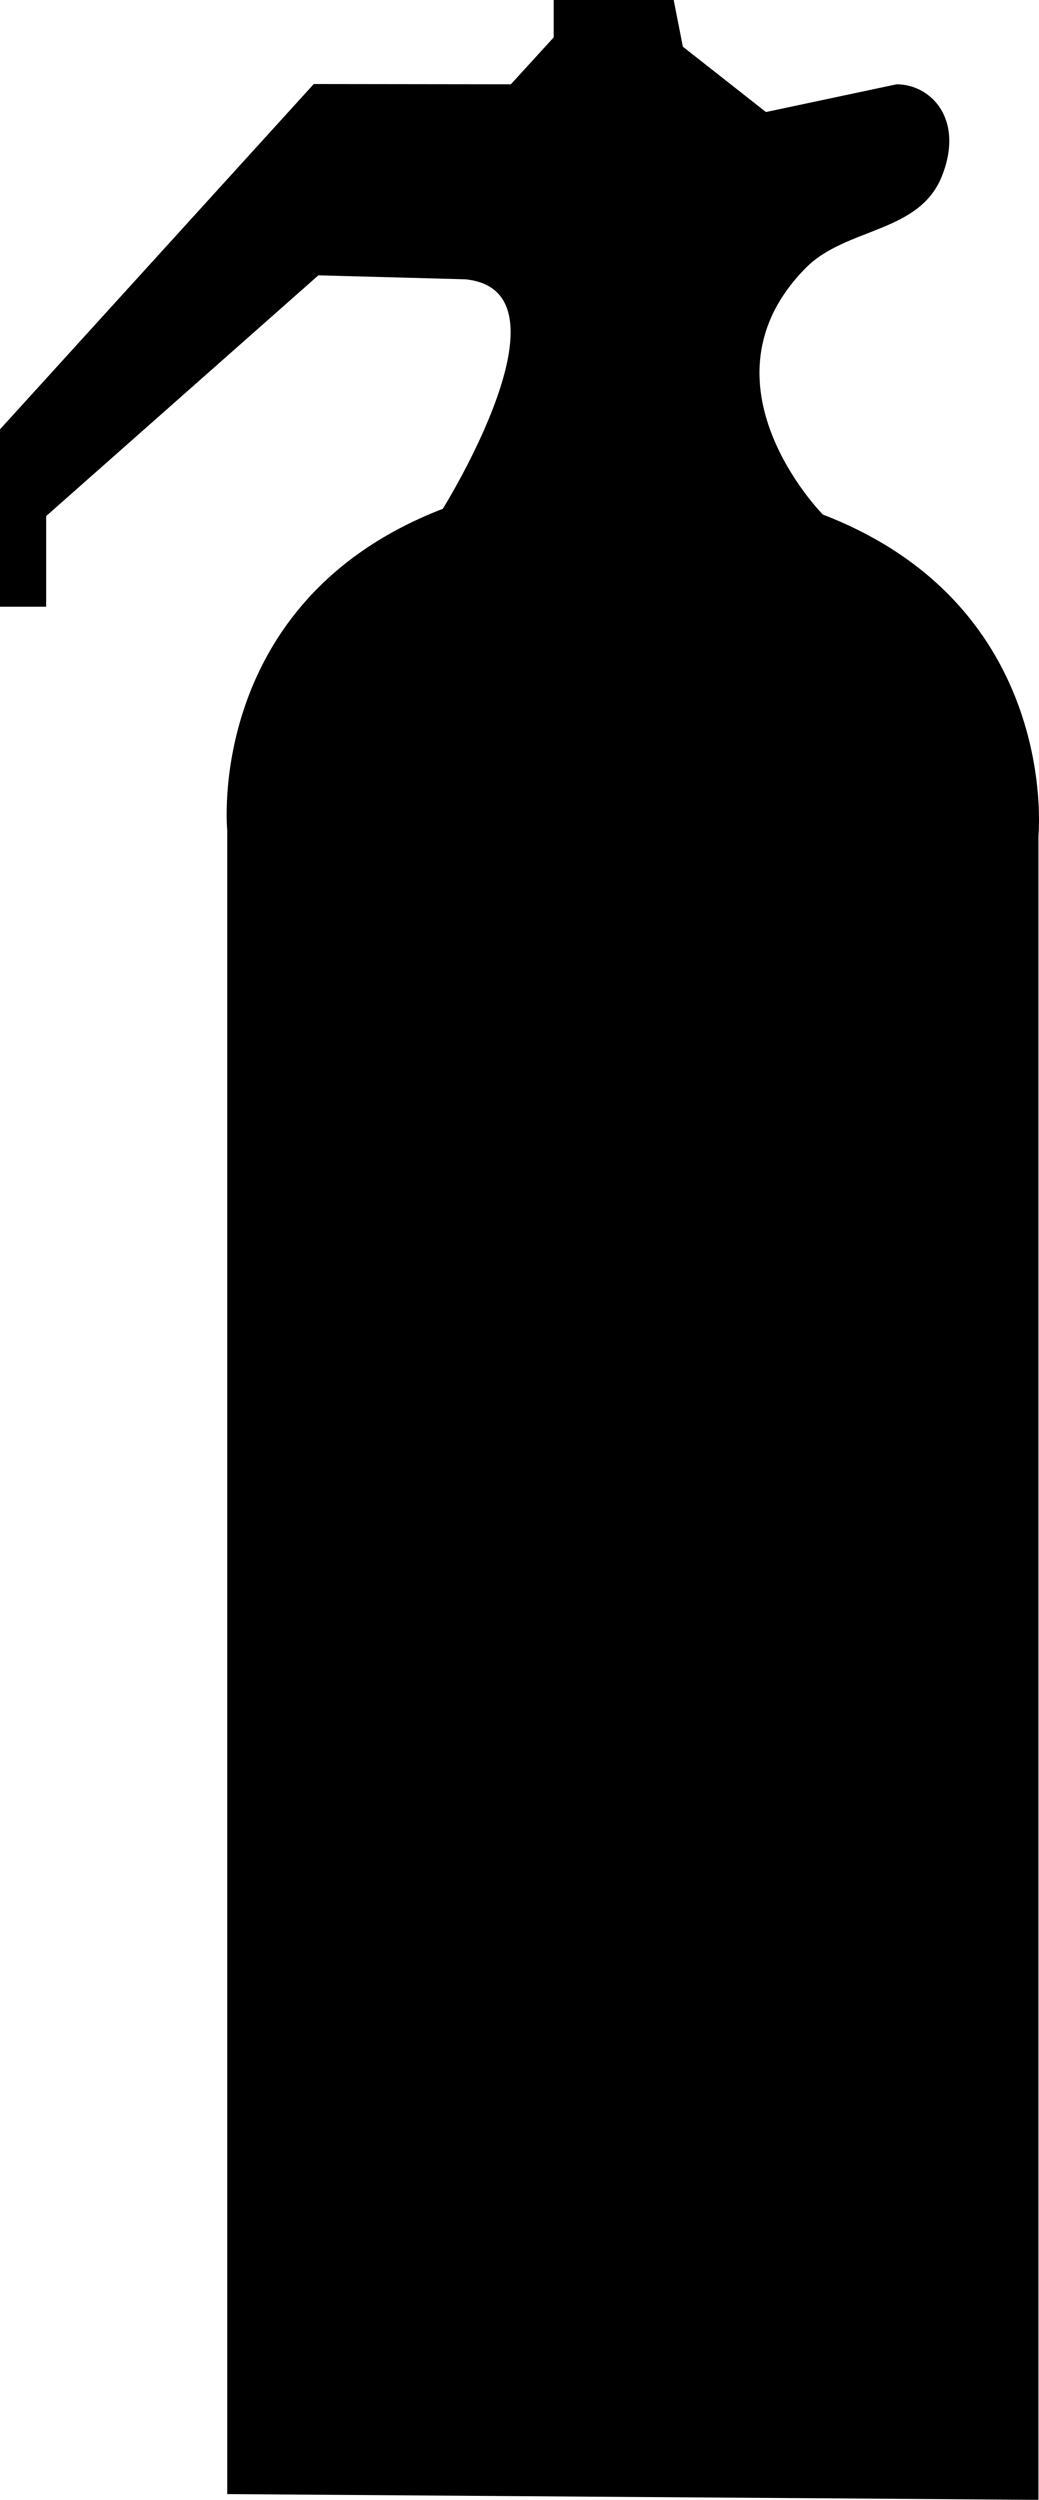 <?xml version="1.0" encoding="utf-8"?>
<!-- Generator: Adobe Illustrator 14.0.0, SVG Export Plug-In . SVG Version: 6.00 Build 43363)  -->
<!DOCTYPE svg PUBLIC "-//W3C//DTD SVG 1.0//EN" "http://www.w3.org/TR/2001/REC-SVG-20010904/DTD/svg10.dtd">
<svg version="1.0" id="Layer_1" xmlns="http://www.w3.org/2000/svg" xmlns:xlink="http://www.w3.org/1999/xlink" x="0px" y="0px"
	 width="41.586px" height="100px" viewBox="0 0 41.586 100" enable-background="new 0 0 41.586 100" xml:space="preserve">
<path id="path2894_1_" d="M12.559,3.361l7.888,0.011l1.715-1.877V0h4.802l0.368,1.868
	l3.325,2.614l5.229-1.11c1.361,0,2.725,1.377,1.815,3.672c-0.907,2.294-3.844,2.047-5.447,3.671
	c-4.542,4.591,0.681,9.869,0.681,9.869c9.535,3.672,8.628,12.854,8.628,12.854V100L9.095,99.77V33.208c0,0-0.907-9.181,8.628-12.854
	c0,0,5.449-8.722,0.908-9.181l-5.888-0.159l-10.895,9.63v3.626H0v-7.095L12.559,3.361z"/>
</svg>
